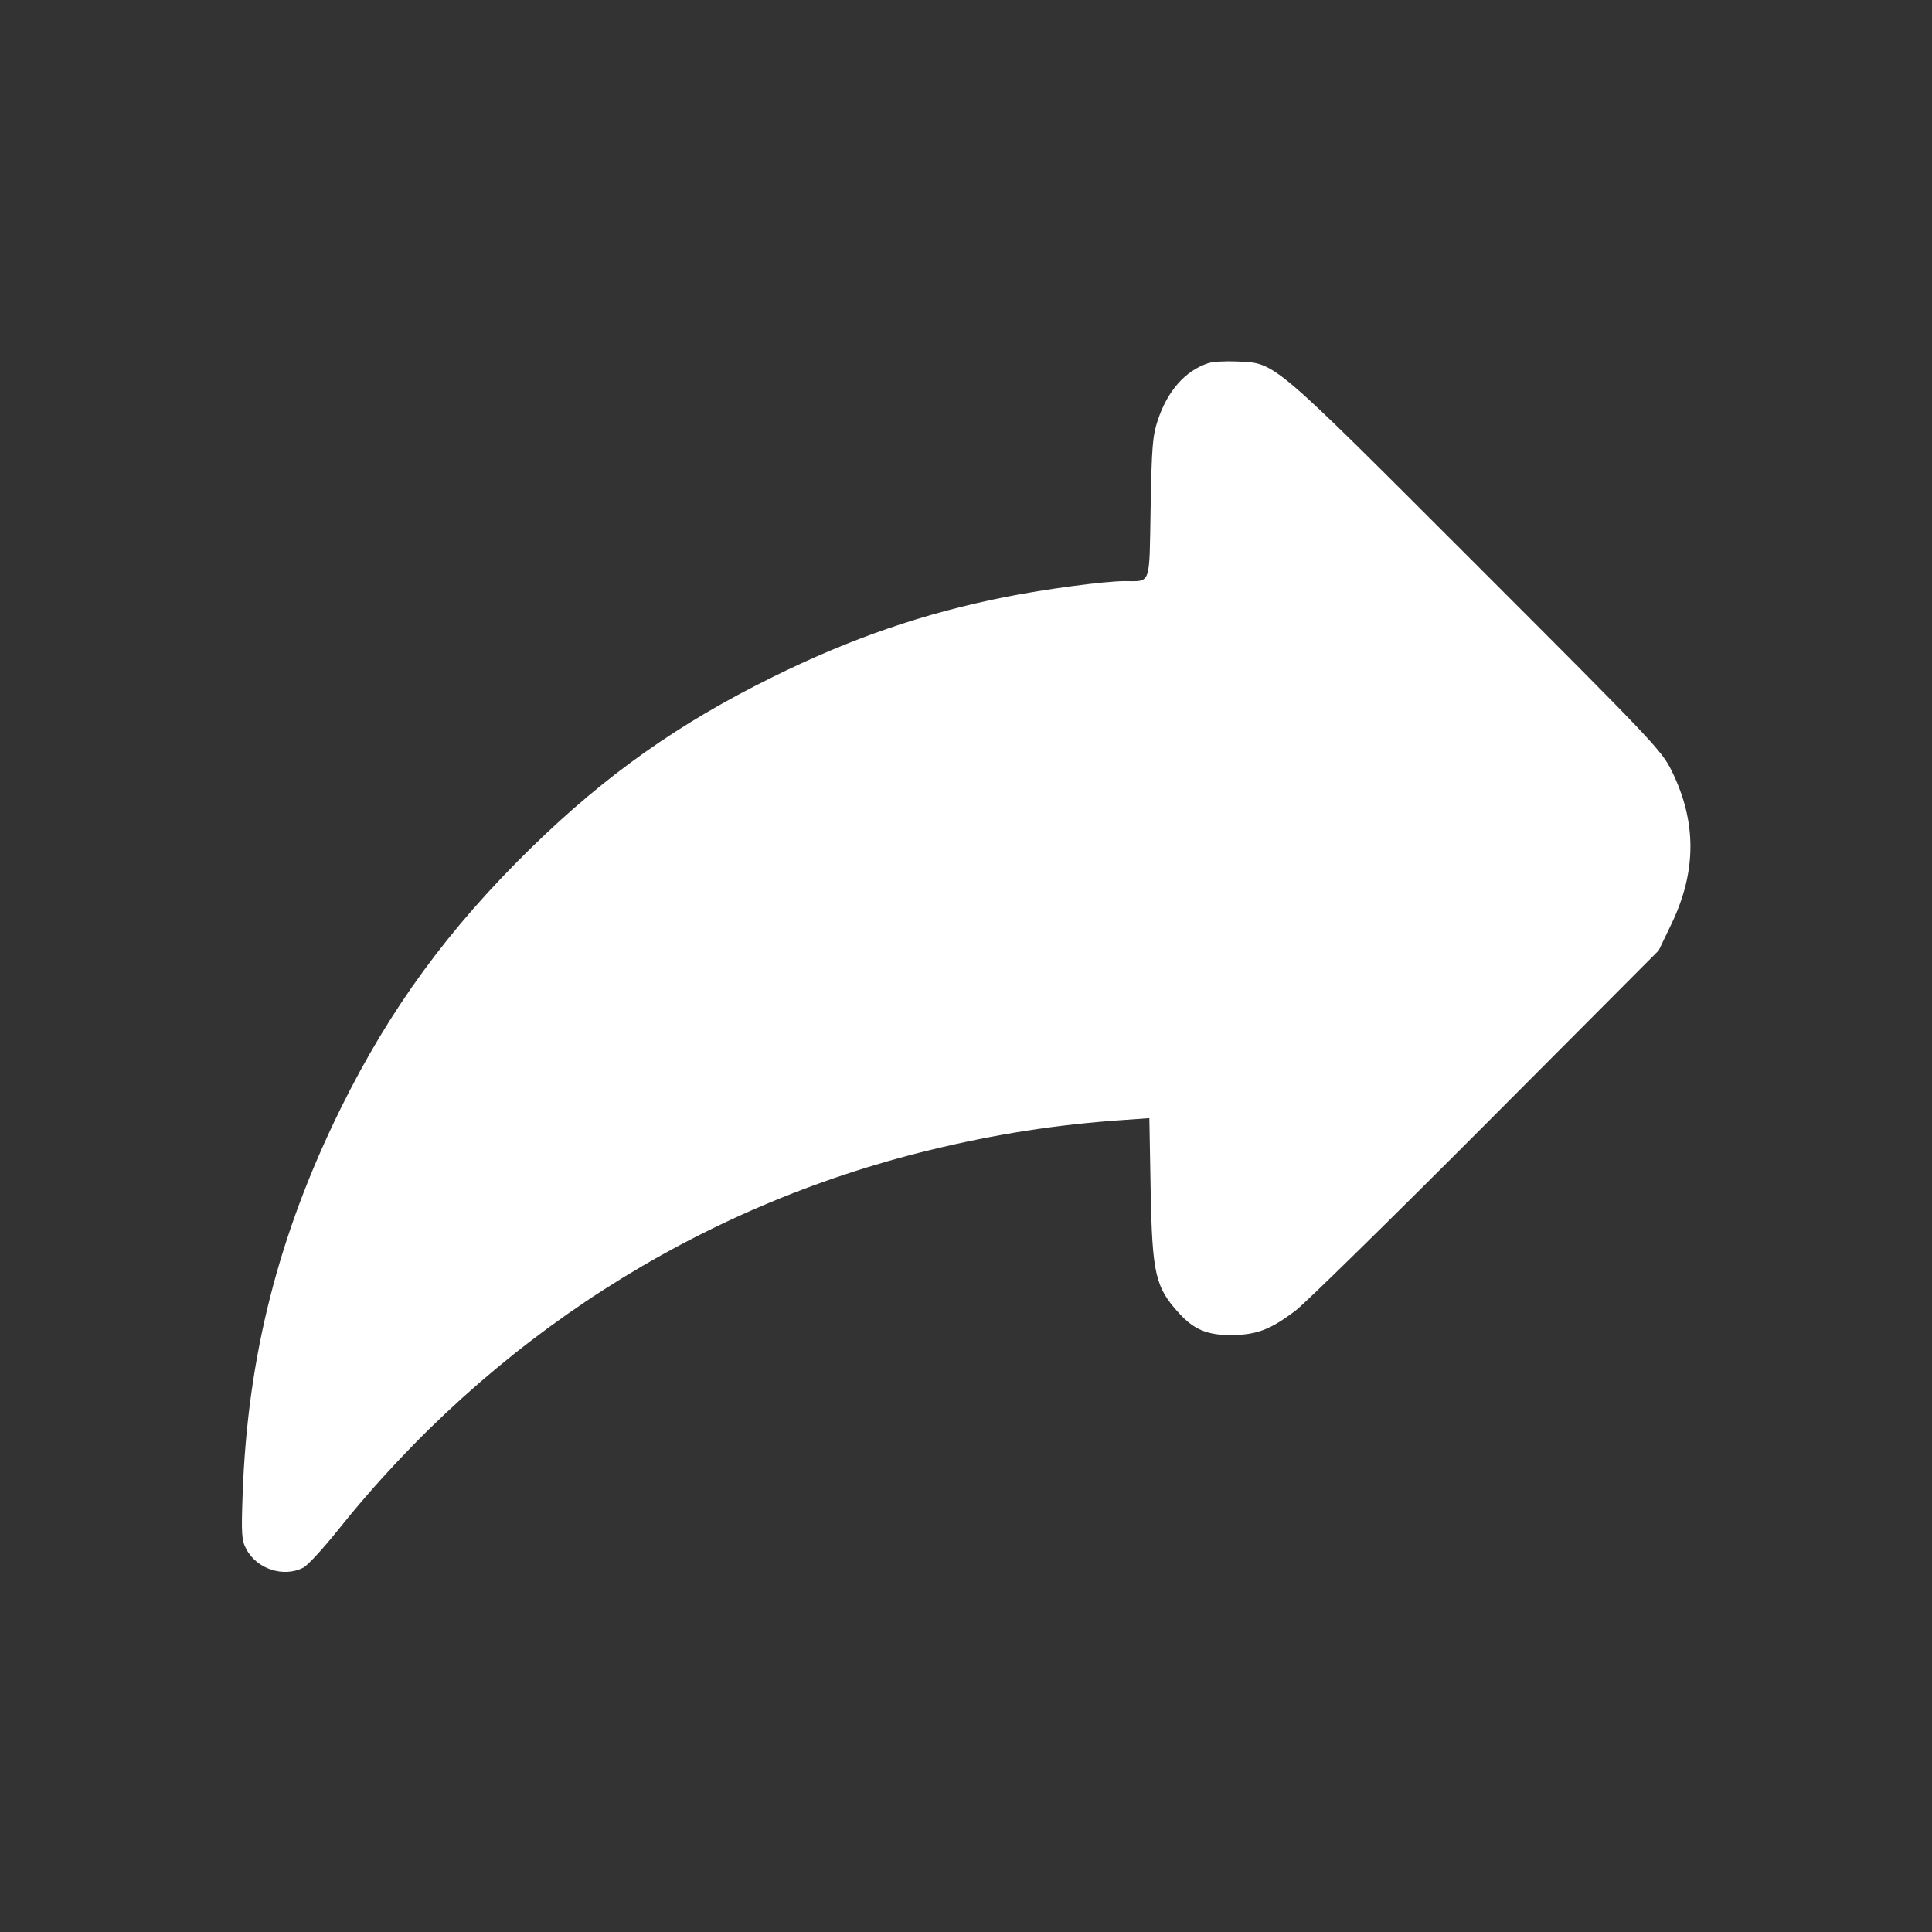 <svg width="32" height="32" viewBox="0 0 32 32" fill="none" xmlns="http://www.w3.org/2000/svg">
<rect x="0" y="0" width="32" height="32" fill="#333333" stroke="none"/>
<path fill-rule="evenodd" clip-rule="evenodd" d="M20.014 6.015C19.635 6.137 19.337 6.473 19.176 6.962C19.09 7.222 19.076 7.404 19.058 8.415C19.035 9.725 19.071 9.624 18.623 9.625C18.293 9.626 17.302 9.758 16.656 9.887C15.297 10.158 14.107 10.567 12.789 11.218C11.237 11.985 10.04 12.831 8.81 14.031C7.429 15.379 6.456 16.71 5.641 18.363C4.614 20.446 4.1 22.468 4.019 24.743C3.995 25.411 4.002 25.511 4.078 25.656C4.253 25.989 4.698 26.134 5.024 25.965C5.095 25.929 5.35 25.652 5.591 25.351C8.129 22.175 11.544 19.984 15.414 19.046C16.509 18.781 17.49 18.628 18.585 18.552L19.037 18.52L19.058 19.686C19.084 21.105 19.134 21.322 19.536 21.759C19.781 22.026 20.006 22.117 20.406 22.113C20.82 22.108 21.044 22.022 21.461 21.706C21.616 21.588 23.032 20.199 24.608 18.618L27.473 15.743L27.687 15.298C28.102 14.431 28.103 13.609 27.688 12.767C27.523 12.431 27.372 12.272 24.441 9.342C21.011 5.912 21.134 6.016 20.476 5.987C20.296 5.979 20.088 5.991 20.014 6.015Z" fill="white"/>
</svg>
